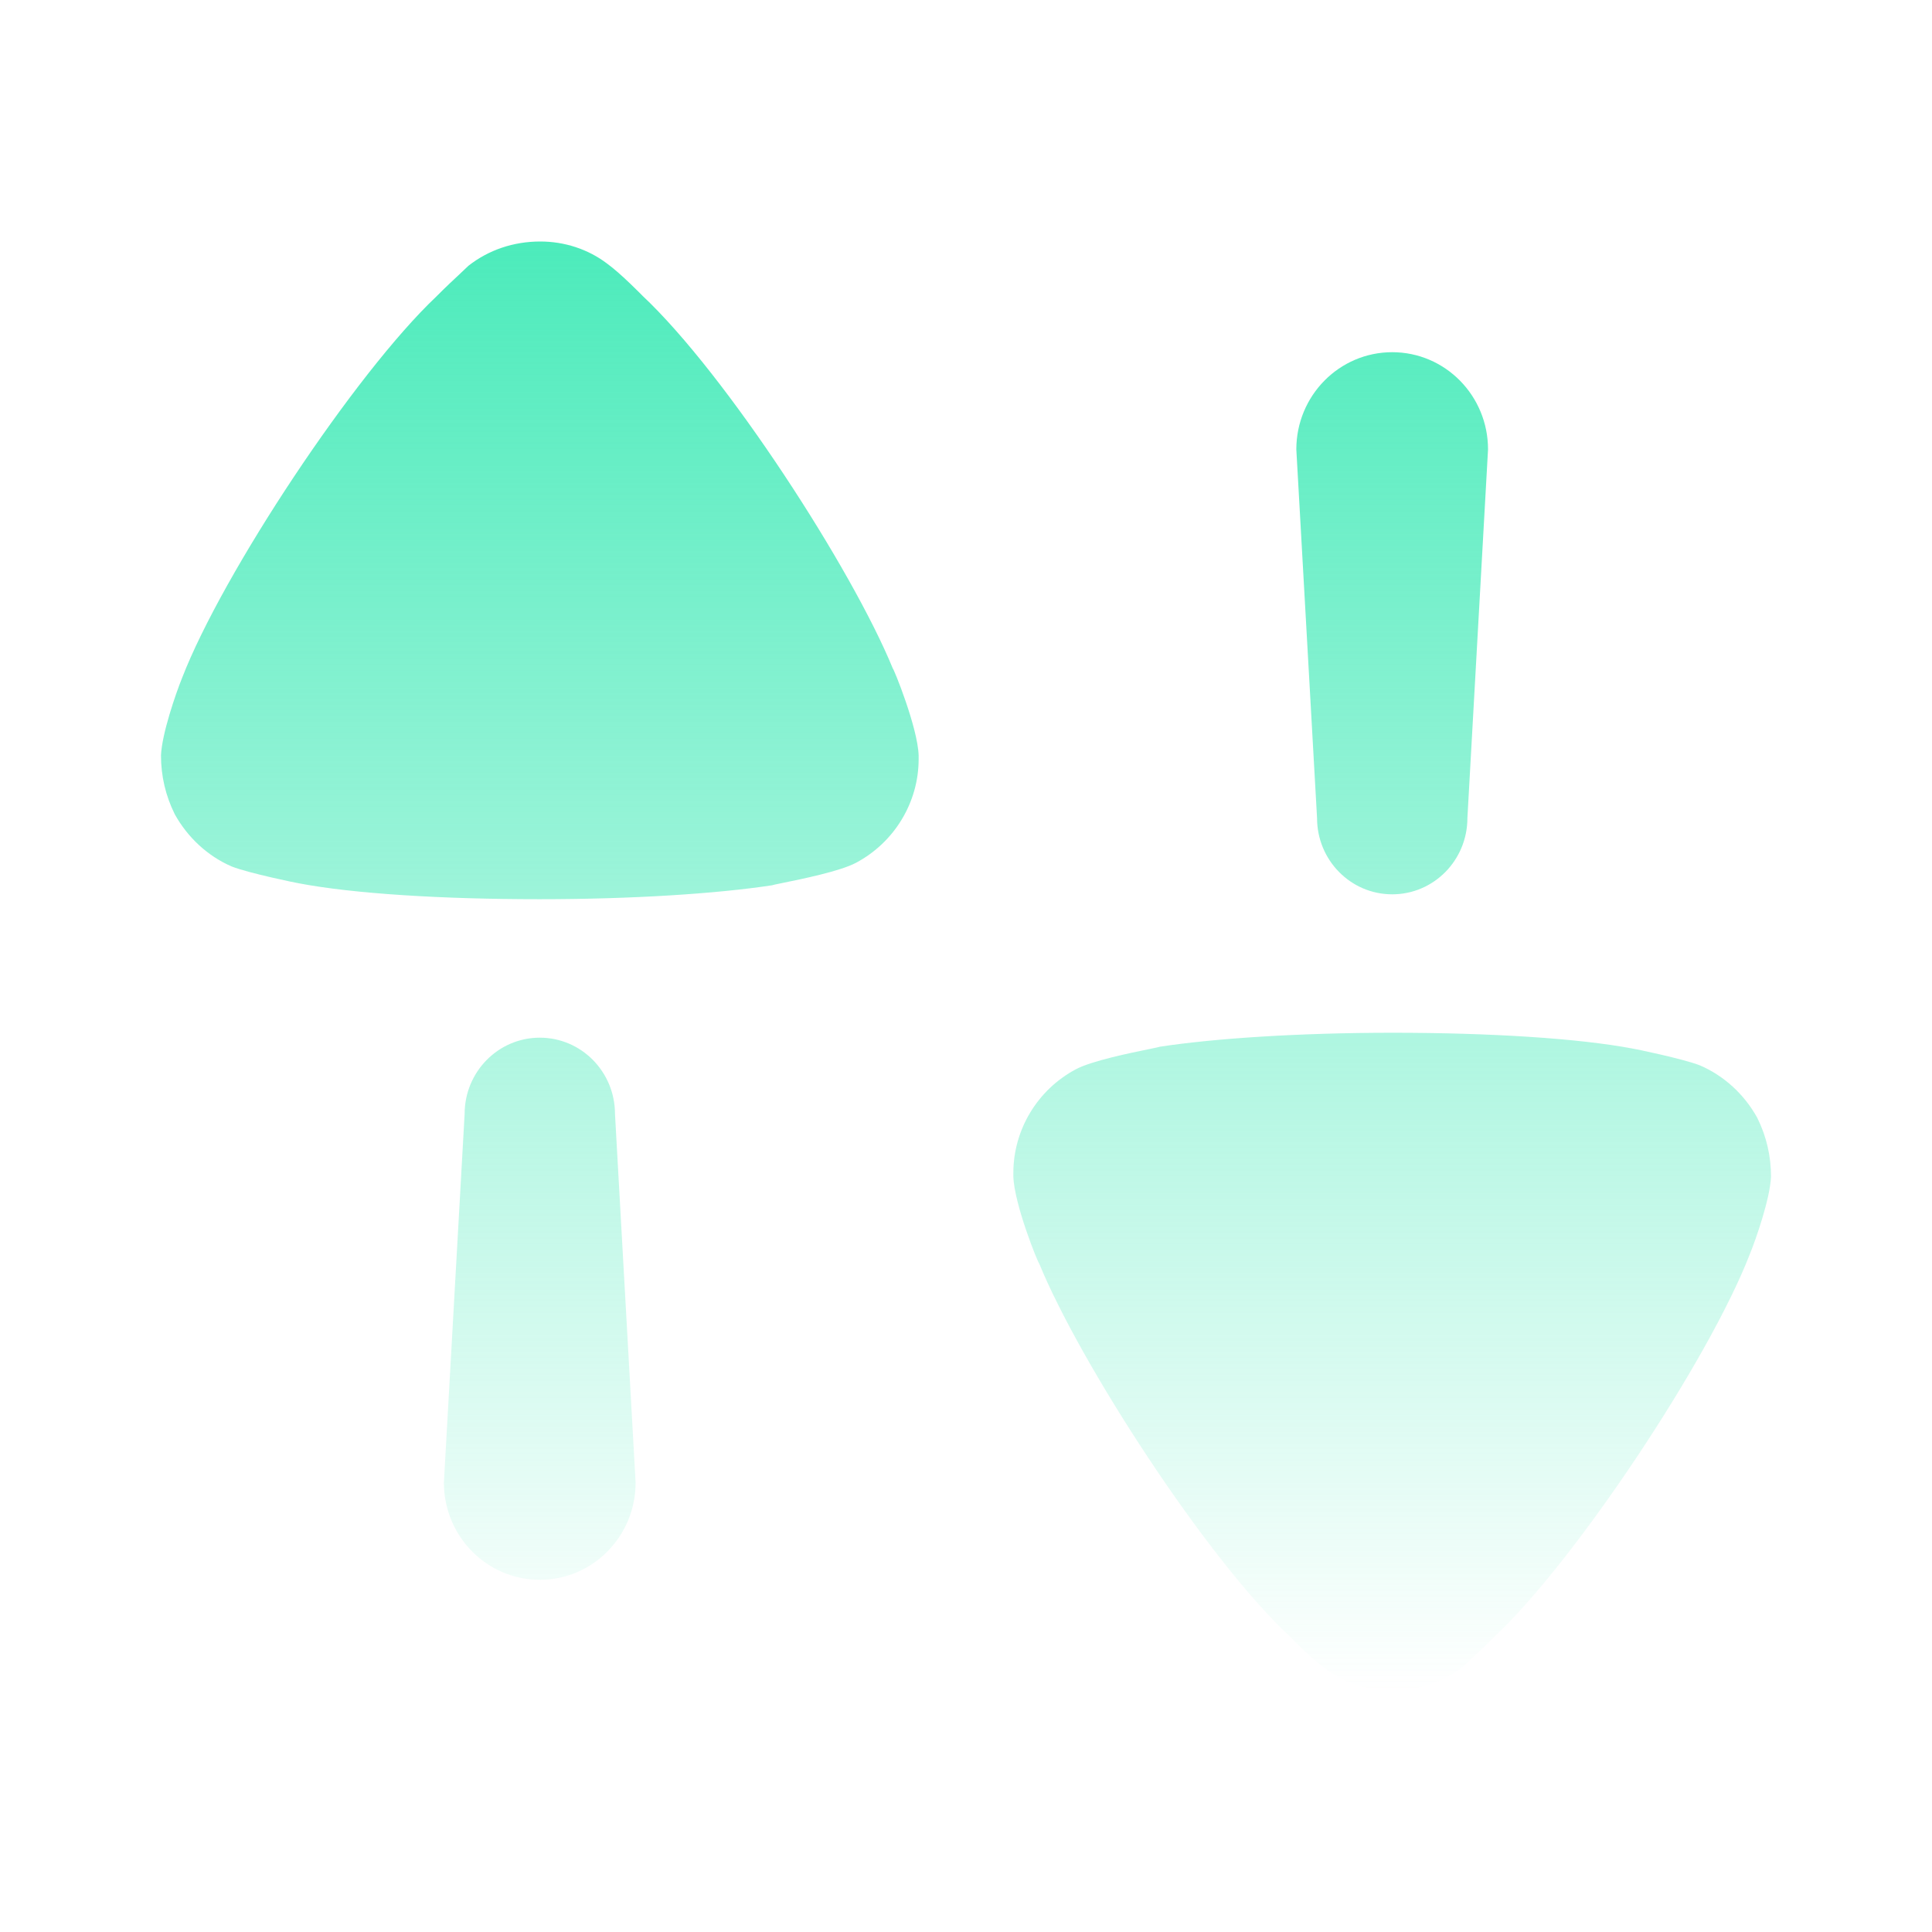 <svg width="88" height="88" viewBox="0 0 88 88" fill="none" xmlns="http://www.w3.org/2000/svg">
<path fill-rule="evenodd" clip-rule="evenodd" d="M27.669 12.019C28.279 12.459 29.262 13.469 29.262 13.469C33.076 17.045 38.822 25.938 40.667 30.45C40.706 30.45 41.8 33.132 41.843 34.408V34.578C41.843 36.534 40.749 38.363 38.99 39.299C38.264 39.685 36.5 40.044 35.649 40.217C35.367 40.275 35.185 40.312 35.175 40.322C32.66 40.706 28.802 40.958 24.567 40.958C20.121 40.958 16.096 40.706 13.62 40.235C13.577 40.235 11.316 39.769 10.56 39.469C9.471 39.003 8.548 38.149 7.96 37.087C7.539 36.237 7.333 35.34 7.333 34.408C7.372 33.428 8.003 31.599 8.295 30.876C10.14 26.108 16.178 17.001 19.868 13.513C20.251 13.124 20.688 12.716 20.991 12.433C21.153 12.281 21.277 12.165 21.336 12.106C22.258 11.383 23.391 11 24.61 11C25.695 11 26.785 11.34 27.669 12.019ZM66.838 37.26C66.838 39.181 65.306 40.735 63.414 40.735C61.522 40.735 59.99 39.181 59.99 37.26L59.046 20.471C59.046 18.023 61.002 16.042 63.414 16.042C65.826 16.042 67.778 18.023 67.778 20.471L66.838 37.26ZM77.44 48.531C78.53 49.001 79.452 49.85 80.04 50.913C80.461 51.762 80.667 52.659 80.667 53.596C80.628 54.571 79.997 56.405 79.701 57.127C77.86 61.892 71.818 70.999 68.132 74.491C67.755 74.871 67.328 75.27 67.025 75.553L67.025 75.553L67.024 75.553L67.024 75.553C66.855 75.711 66.725 75.833 66.665 75.894C65.738 76.617 64.609 77 63.395 77C62.3 77 61.211 76.66 60.331 75.977C59.721 75.541 58.739 74.531 58.739 74.531C54.92 70.959 49.178 62.062 47.333 57.55C47.29 57.55 46.2 54.872 46.157 53.596V53.426C46.157 51.466 47.247 49.637 49.011 48.7C49.734 48.318 51.493 47.958 52.346 47.784L52.347 47.784C52.631 47.725 52.815 47.688 52.825 47.677C55.34 47.294 59.198 47.041 63.433 47.041C67.879 47.041 71.904 47.294 74.38 47.764C74.419 47.764 76.685 48.23 77.44 48.531ZM24.587 47.265C22.695 47.265 21.163 48.82 21.163 50.741L20.219 67.529C20.219 69.977 22.175 71.958 24.587 71.958C26.999 71.958 28.951 69.977 28.951 67.529L28.012 50.741C28.012 48.82 26.48 47.265 24.587 47.265Z" fill="url(#paint0_linear_197_74)"/>
<defs>
<linearGradient id="paint0_linear_197_74" x1="44" y1="11" x2="44" y2="77" gradientUnits="userSpaceOnUse">
<stop stop-color="#4CEBBB"/>
<stop offset="1" stop-color="#4CEBBB" stop-opacity="0"/>
</linearGradient>
</defs>
</svg>
